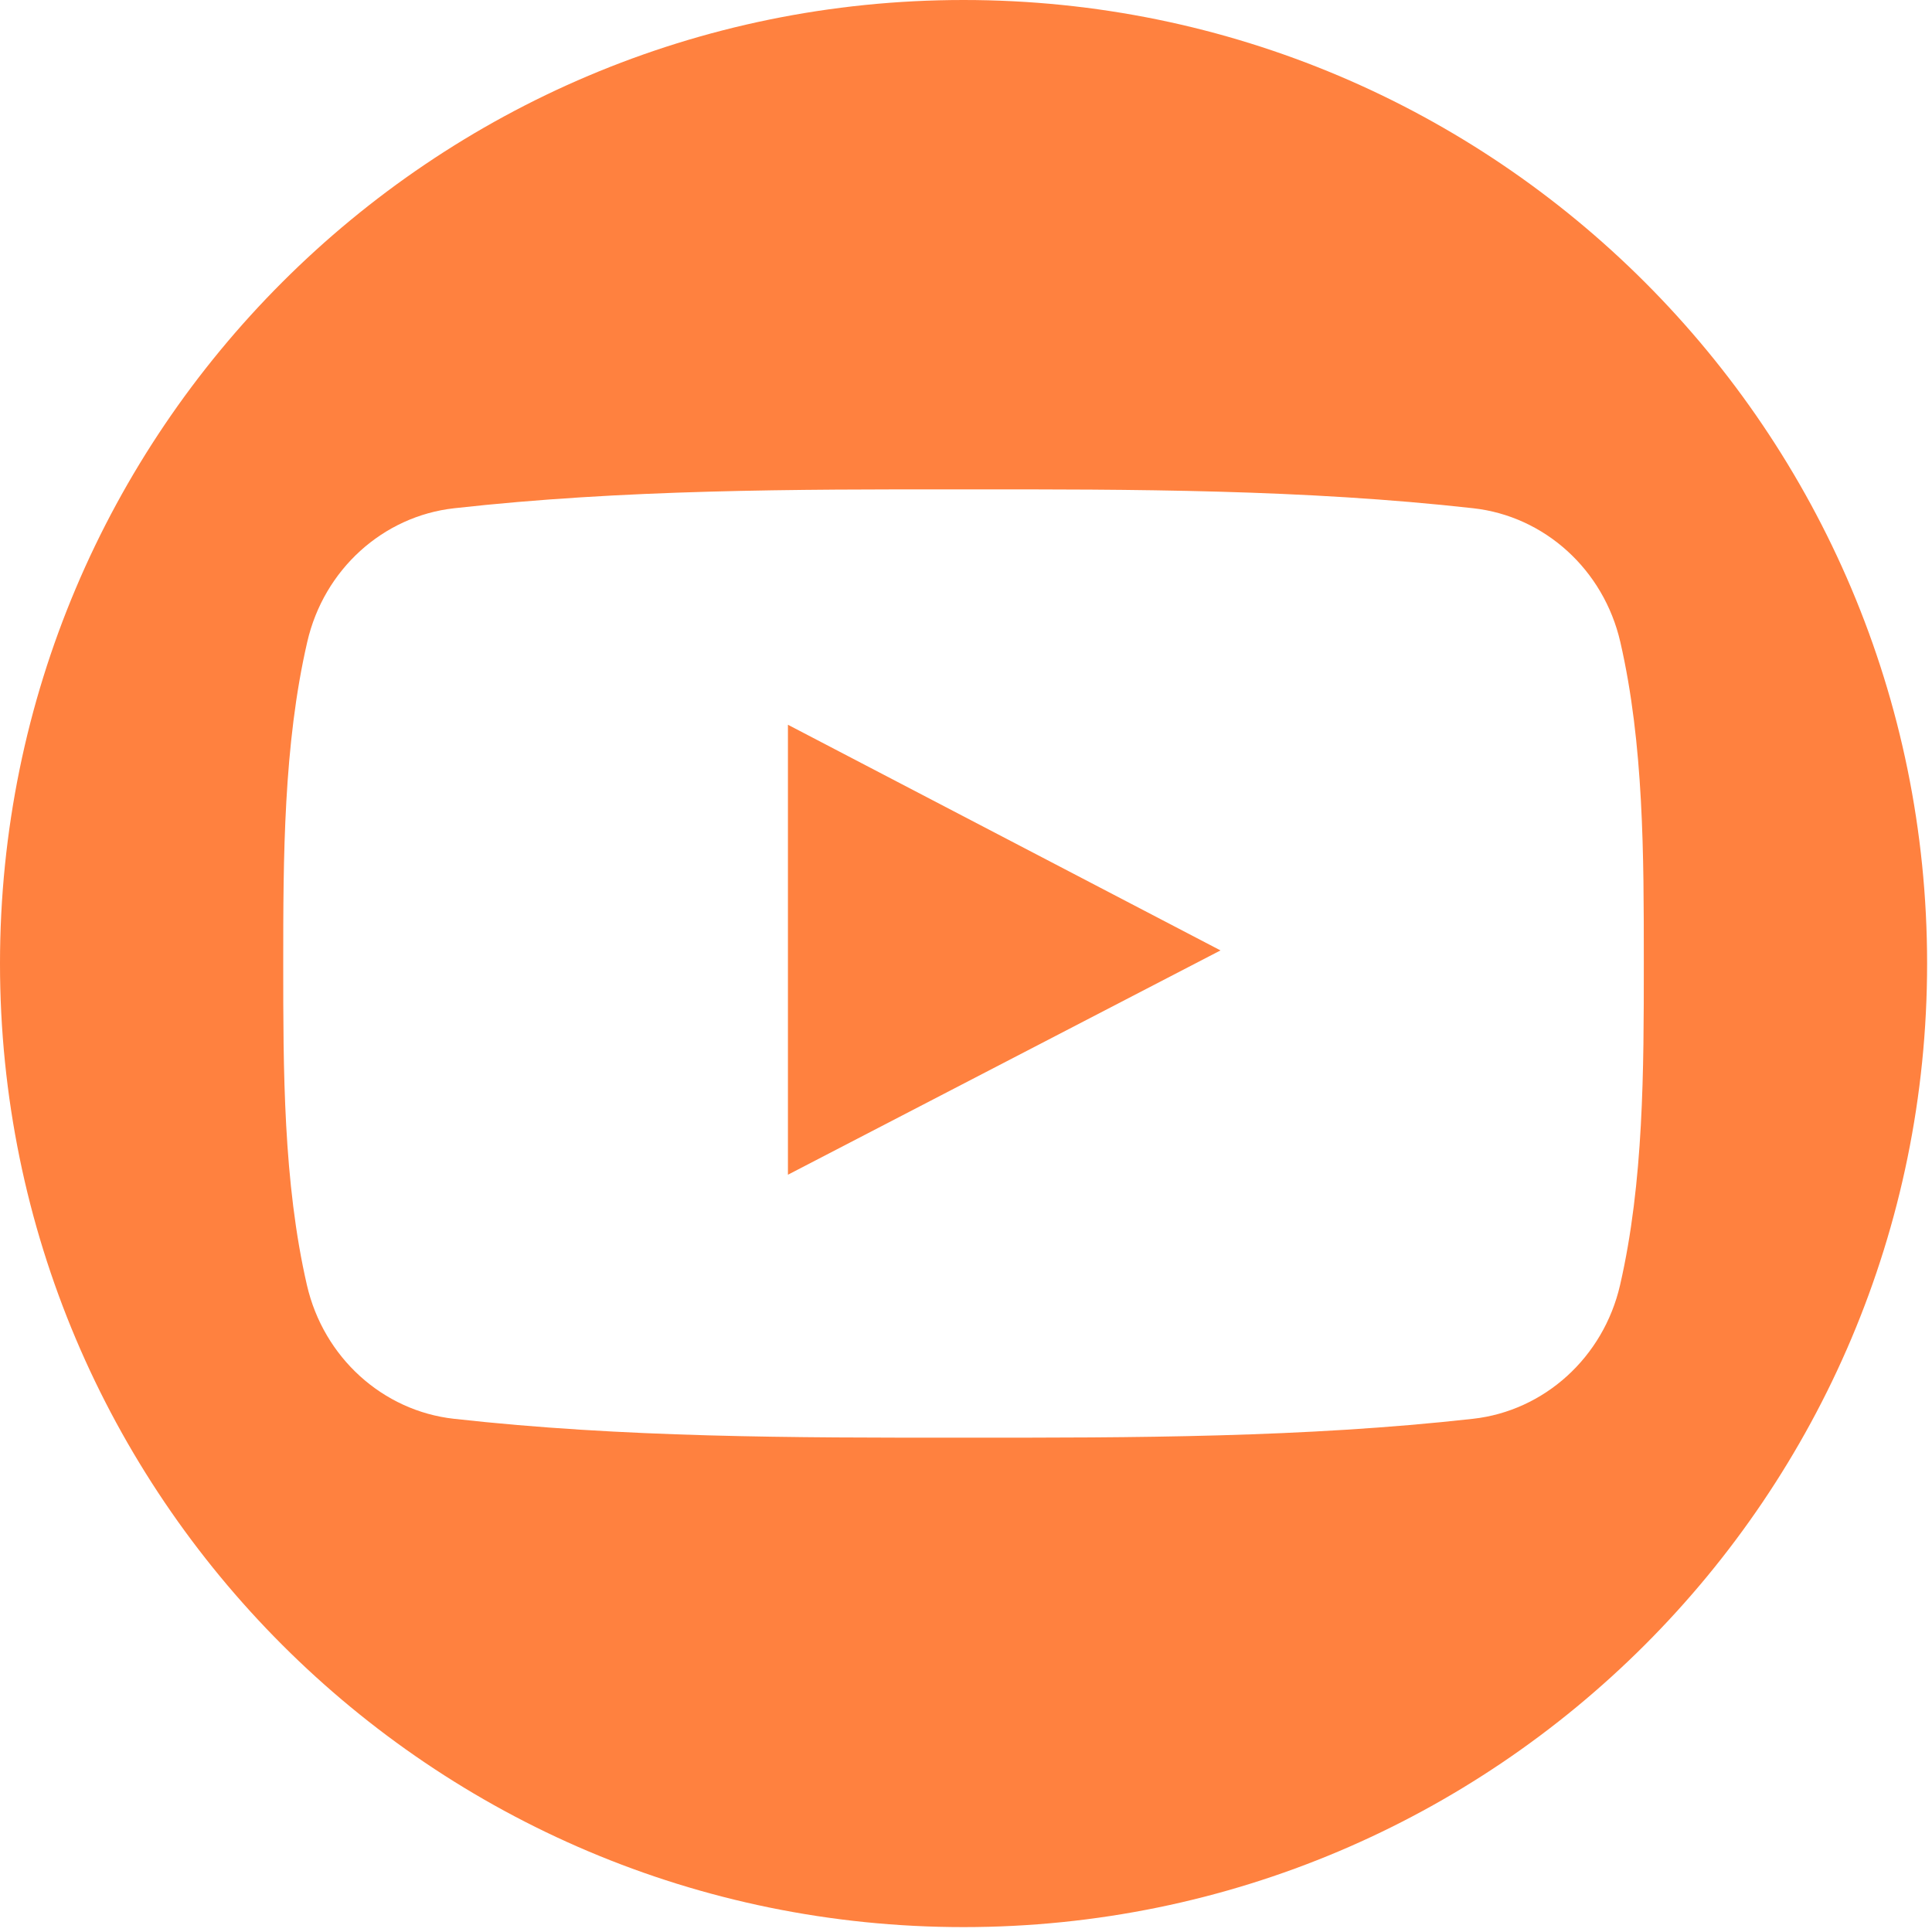 <svg fill="none" height="30" viewbox="0 0 30 30" width="30" xmlns="http://www.w3.org/2000/svg">
<path d="M12.235 18.241C14.48 17.077 16.706 15.923 18.952 14.758C16.699 13.583 14.474 12.423 12.235 11.254C12.235 13.591 12.235 15.904 12.235 18.241Z" fill="#FF813F"></path>
<path clip-rule="evenodd" d="M0 14.962C0 6.699 6.699 0 14.962 0C23.225 0 29.924 6.699 29.924 14.962C29.924 23.225 23.225 29.924 14.962 29.924C6.699 29.924 0 23.225 0 14.962ZM22.872 22.031C23.978 21.908 24.897 21.079 25.156 19.956C25.524 18.356 25.525 16.609 25.525 14.962V14.921C25.525 13.286 25.525 11.555 25.16 9.968C24.901 8.844 23.983 8.015 22.876 7.892C20.257 7.599 17.605 7.597 14.965 7.599C12.325 7.597 9.673 7.599 7.053 7.892C5.947 8.015 5.029 8.844 4.771 9.968C4.402 11.567 4.398 13.315 4.398 14.962C4.398 16.609 4.398 18.355 4.766 19.956C5.025 21.079 5.943 21.908 7.049 22.031C9.669 22.324 12.321 22.326 14.961 22.324C17.601 22.326 20.252 22.324 22.872 22.031Z" fill="#FF813F" fill-rule="evenodd"></path>
</svg>